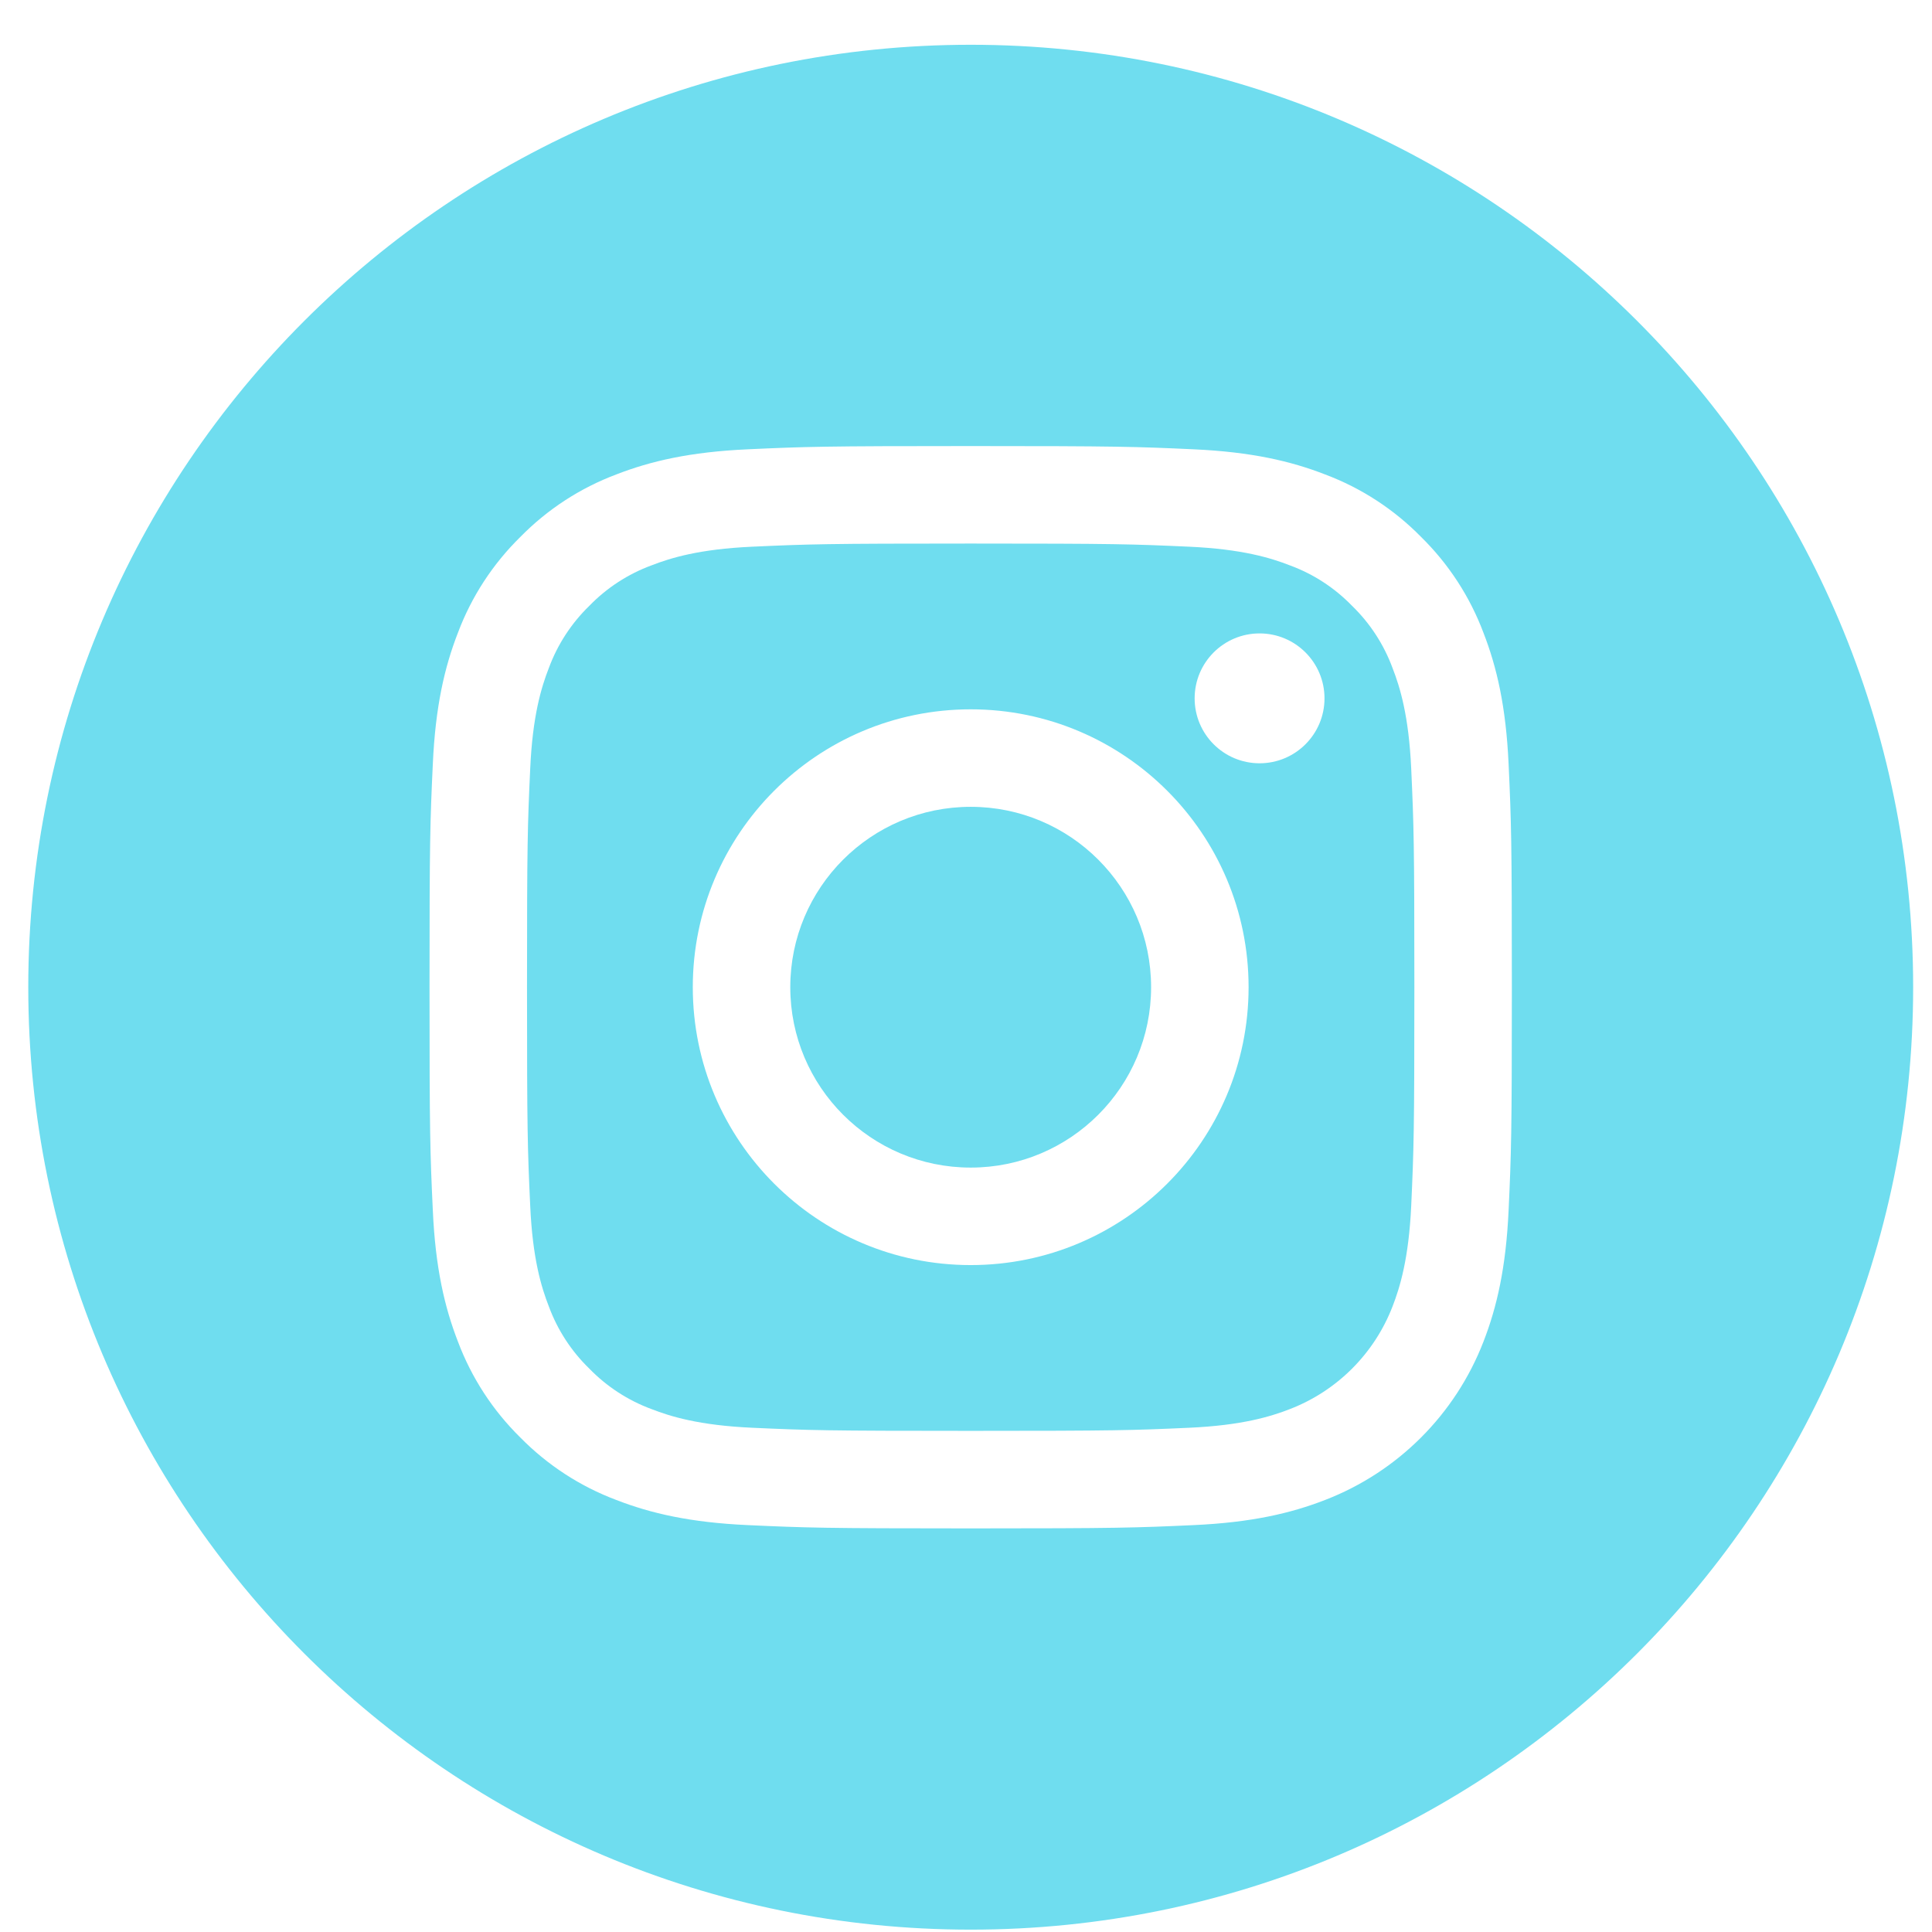 <svg width="41" height="41" viewBox="0 0 41 41" fill="none" xmlns="http://www.w3.org/2000/svg">
<path d="M24.428 20.95C24.428 23.064 22.714 24.778 20.6 24.778C18.485 24.778 16.771 23.064 16.771 20.95C16.771 18.836 18.485 17.122 20.6 17.122C22.714 17.122 24.428 18.836 24.428 20.95Z" fill="#6FDDEF"/>
<path d="M29.552 14.177C29.368 13.678 29.075 13.227 28.693 12.857C28.323 12.475 27.872 12.181 27.373 11.998C26.968 11.84 26.36 11.653 25.24 11.602C24.029 11.547 23.666 11.535 20.6 11.535C17.533 11.535 17.17 11.547 15.959 11.602C14.839 11.653 14.231 11.84 13.826 11.998C13.328 12.181 12.876 12.475 12.506 12.857C12.125 13.227 11.831 13.678 11.647 14.177C11.489 14.582 11.302 15.19 11.252 16.31C11.196 17.521 11.184 17.884 11.184 20.95C11.184 24.017 11.196 24.38 11.252 25.591C11.302 26.711 11.489 27.319 11.647 27.724C11.831 28.223 12.124 28.674 12.506 29.044C12.876 29.425 13.327 29.719 13.826 29.903C14.231 30.061 14.839 30.248 15.959 30.299C17.17 30.354 17.533 30.365 20.599 30.365C23.666 30.365 24.029 30.354 25.24 30.299C26.36 30.248 26.968 30.061 27.373 29.903C28.374 29.517 29.166 28.725 29.552 27.724C29.709 27.319 29.896 26.711 29.948 25.591C30.003 24.38 30.015 24.017 30.015 20.95C30.015 17.884 30.003 17.521 29.948 16.31C29.897 15.19 29.71 14.582 29.552 14.177ZM20.6 26.847C17.343 26.847 14.702 24.207 14.702 20.95C14.702 17.693 17.343 15.053 20.6 15.053C23.856 15.053 26.497 17.693 26.497 20.95C26.497 24.207 23.856 26.847 20.6 26.847ZM26.73 16.198C25.969 16.198 25.352 15.581 25.352 14.82C25.352 14.059 25.969 13.442 26.73 13.442C27.491 13.442 28.108 14.059 28.108 14.82C28.108 15.581 27.491 16.198 26.73 16.198Z" fill="#6FDDEF"/>
<path d="M20.6 0.95C9.556 0.95 0.6 9.906 0.6 20.95C0.6 31.994 9.556 40.95 20.6 40.95C31.644 40.95 40.6 31.994 40.6 20.95C40.6 9.906 31.644 0.95 20.6 0.95ZM32.015 25.685C31.959 26.907 31.765 27.742 31.481 28.473C30.884 30.015 29.665 31.235 28.122 31.831C27.392 32.115 26.557 32.309 25.335 32.365C24.11 32.421 23.719 32.435 20.6 32.435C17.481 32.435 17.09 32.421 15.865 32.365C14.643 32.309 13.808 32.115 13.077 31.831C12.311 31.543 11.617 31.091 11.043 30.507C10.459 29.933 10.007 29.239 9.719 28.473C9.435 27.742 9.24 26.907 9.185 25.685C9.128 24.46 9.115 24.069 9.115 20.95C9.115 17.831 9.128 17.44 9.185 16.215C9.24 14.993 9.434 14.158 9.718 13.428C10.006 12.661 10.459 11.967 11.043 11.394C11.617 10.809 12.311 10.357 13.077 10.069C13.808 9.785 14.642 9.591 15.865 9.535C17.09 9.479 17.481 9.466 20.6 9.466C23.718 9.466 24.11 9.479 25.334 9.535C26.557 9.591 27.392 9.785 28.122 10.069C28.889 10.357 29.583 10.809 30.157 11.394C30.741 11.967 31.193 12.661 31.481 13.428C31.765 14.158 31.959 14.993 32.015 16.215C32.071 17.44 32.084 17.831 32.084 20.95C32.084 24.069 32.071 24.46 32.015 25.685Z" fill="#6FDDEF"/>
</svg>
